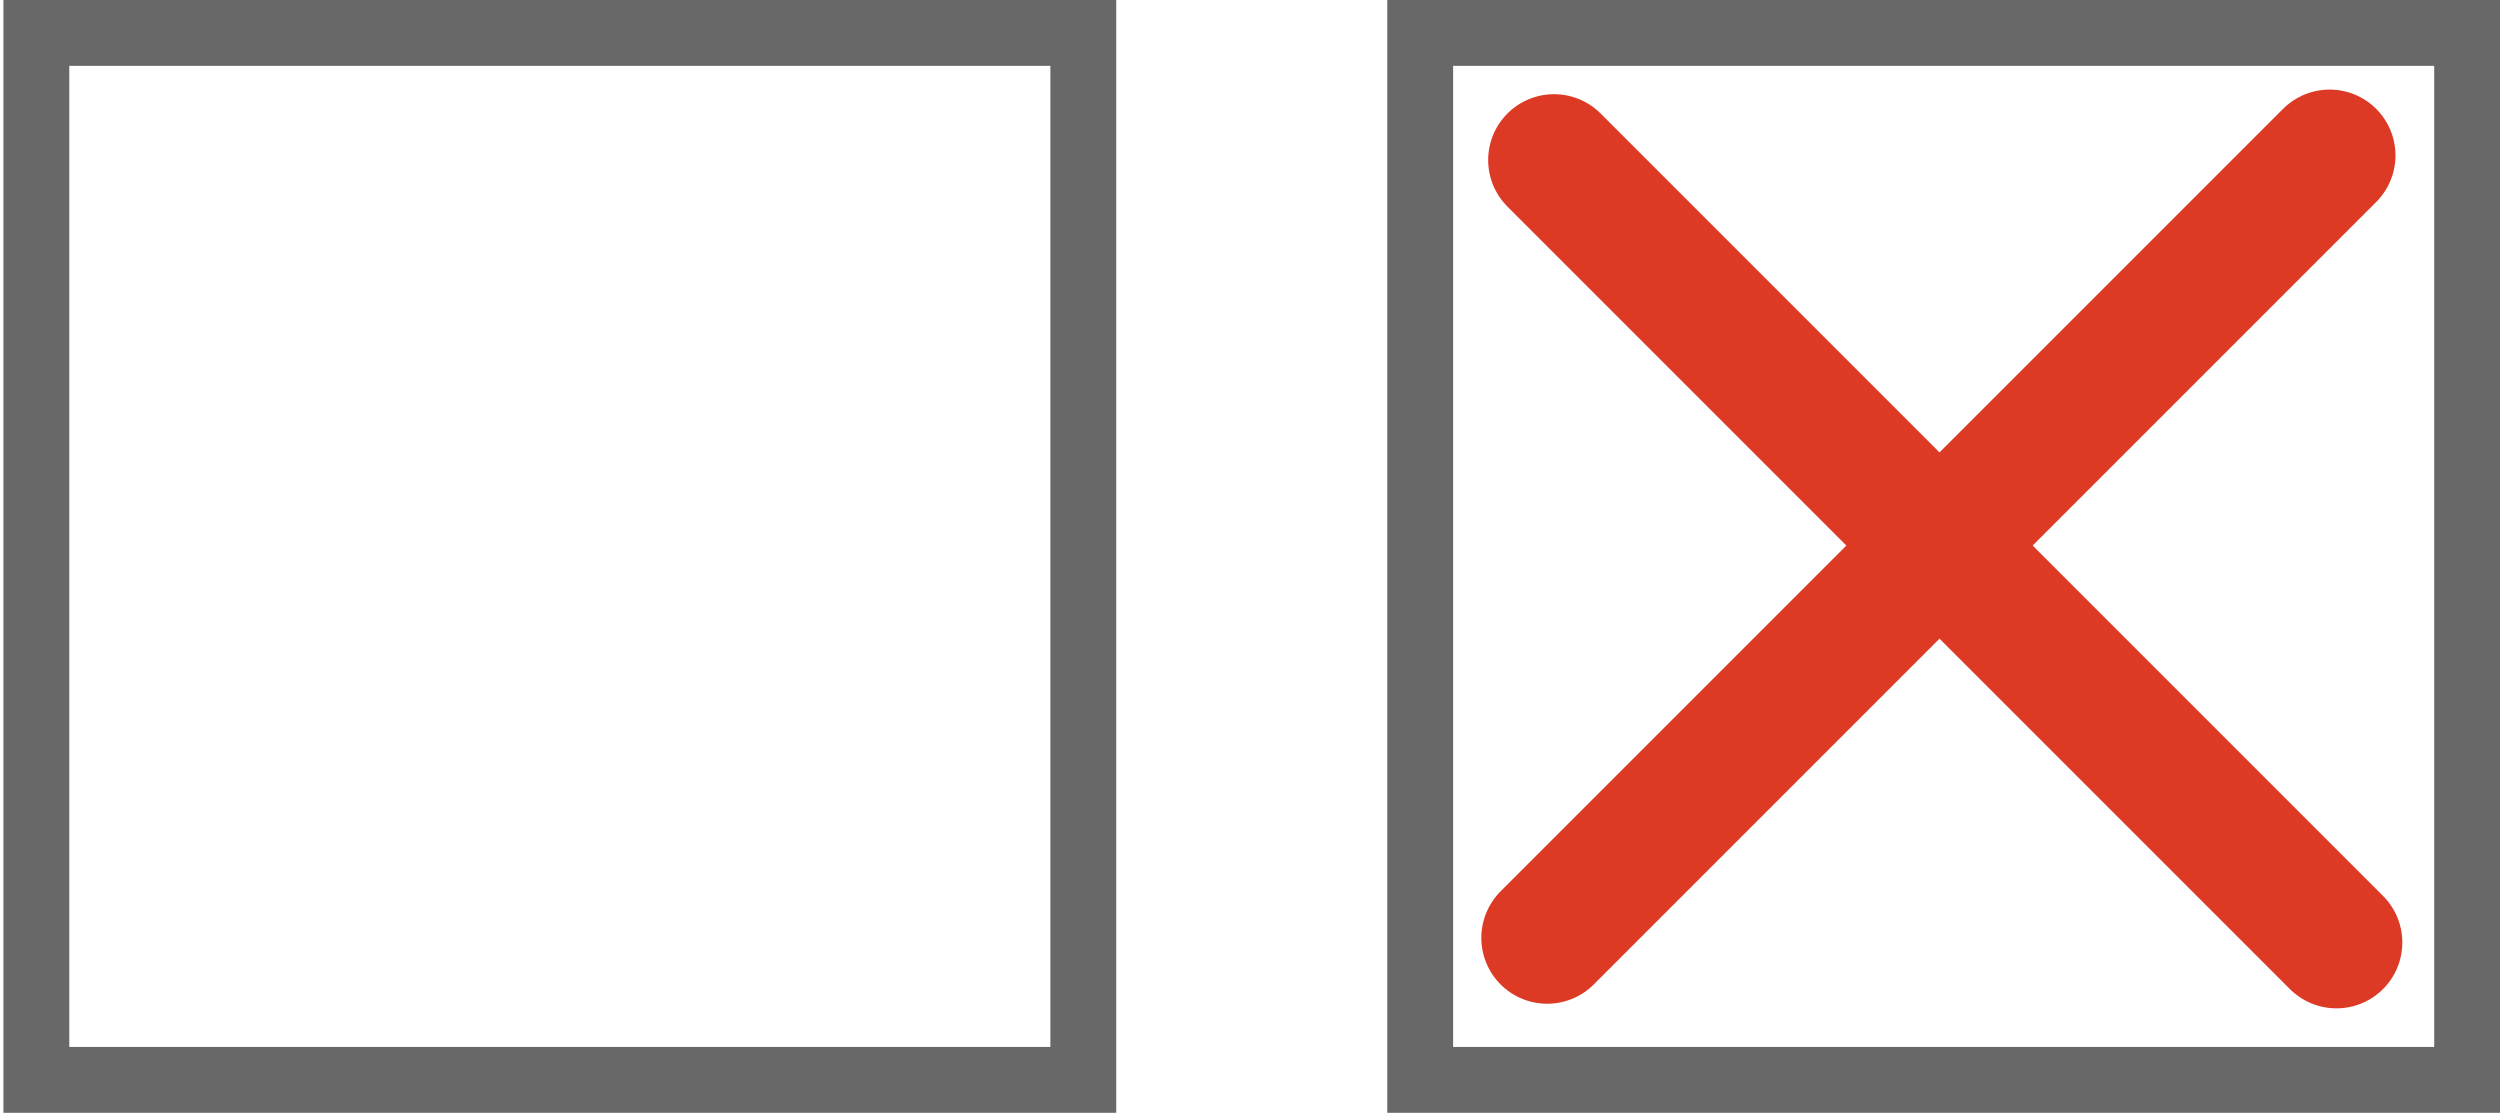 <?xml version="1.0" encoding="utf-8"?>
<!-- Generator: Adobe Illustrator 16.0.0, SVG Export Plug-In . SVG Version: 6.00 Build 0)  -->
<!DOCTYPE svg PUBLIC "-//W3C//DTD SVG 1.1//EN" "http://www.w3.org/Graphics/SVG/1.1/DTD/svg11.dtd">
<svg version="1.1" id="Layer_1" xmlns="http://www.w3.org/2000/svg" xmlns:xlink="http://www.w3.org/1999/xlink" x="0px" y="0px"
	 width="37.958px" height="16.896px" viewBox="0 0 37.958 16.896" enable-background="new 0 0 37.958 16.896" xml:space="preserve">
<rect x="0.552" y="0.5" fill="none" stroke="#686868" stroke-miterlimit="10" width="15.896" height="15.896"/>
<g>
	<path fill="#686868" d="M37.958,16.896H21.063V0h16.896V16.896z M22.063,15.896h14.896V1H22.063V15.896z"/>
</g>
<line fill="none" stroke="#DD3A26" stroke-width="2" stroke-linecap="round" stroke-miterlimit="10" x1="23.595" y1="2.43" x2="35.475" y2="14.31"/>
<line fill="none" stroke="#DD3A26" stroke-width="2" stroke-linecap="round" stroke-miterlimit="10" x1="23.491" y1="14.24" x2="35.371" y2="2.36"/>
<g display="none">
</g>
</svg>
